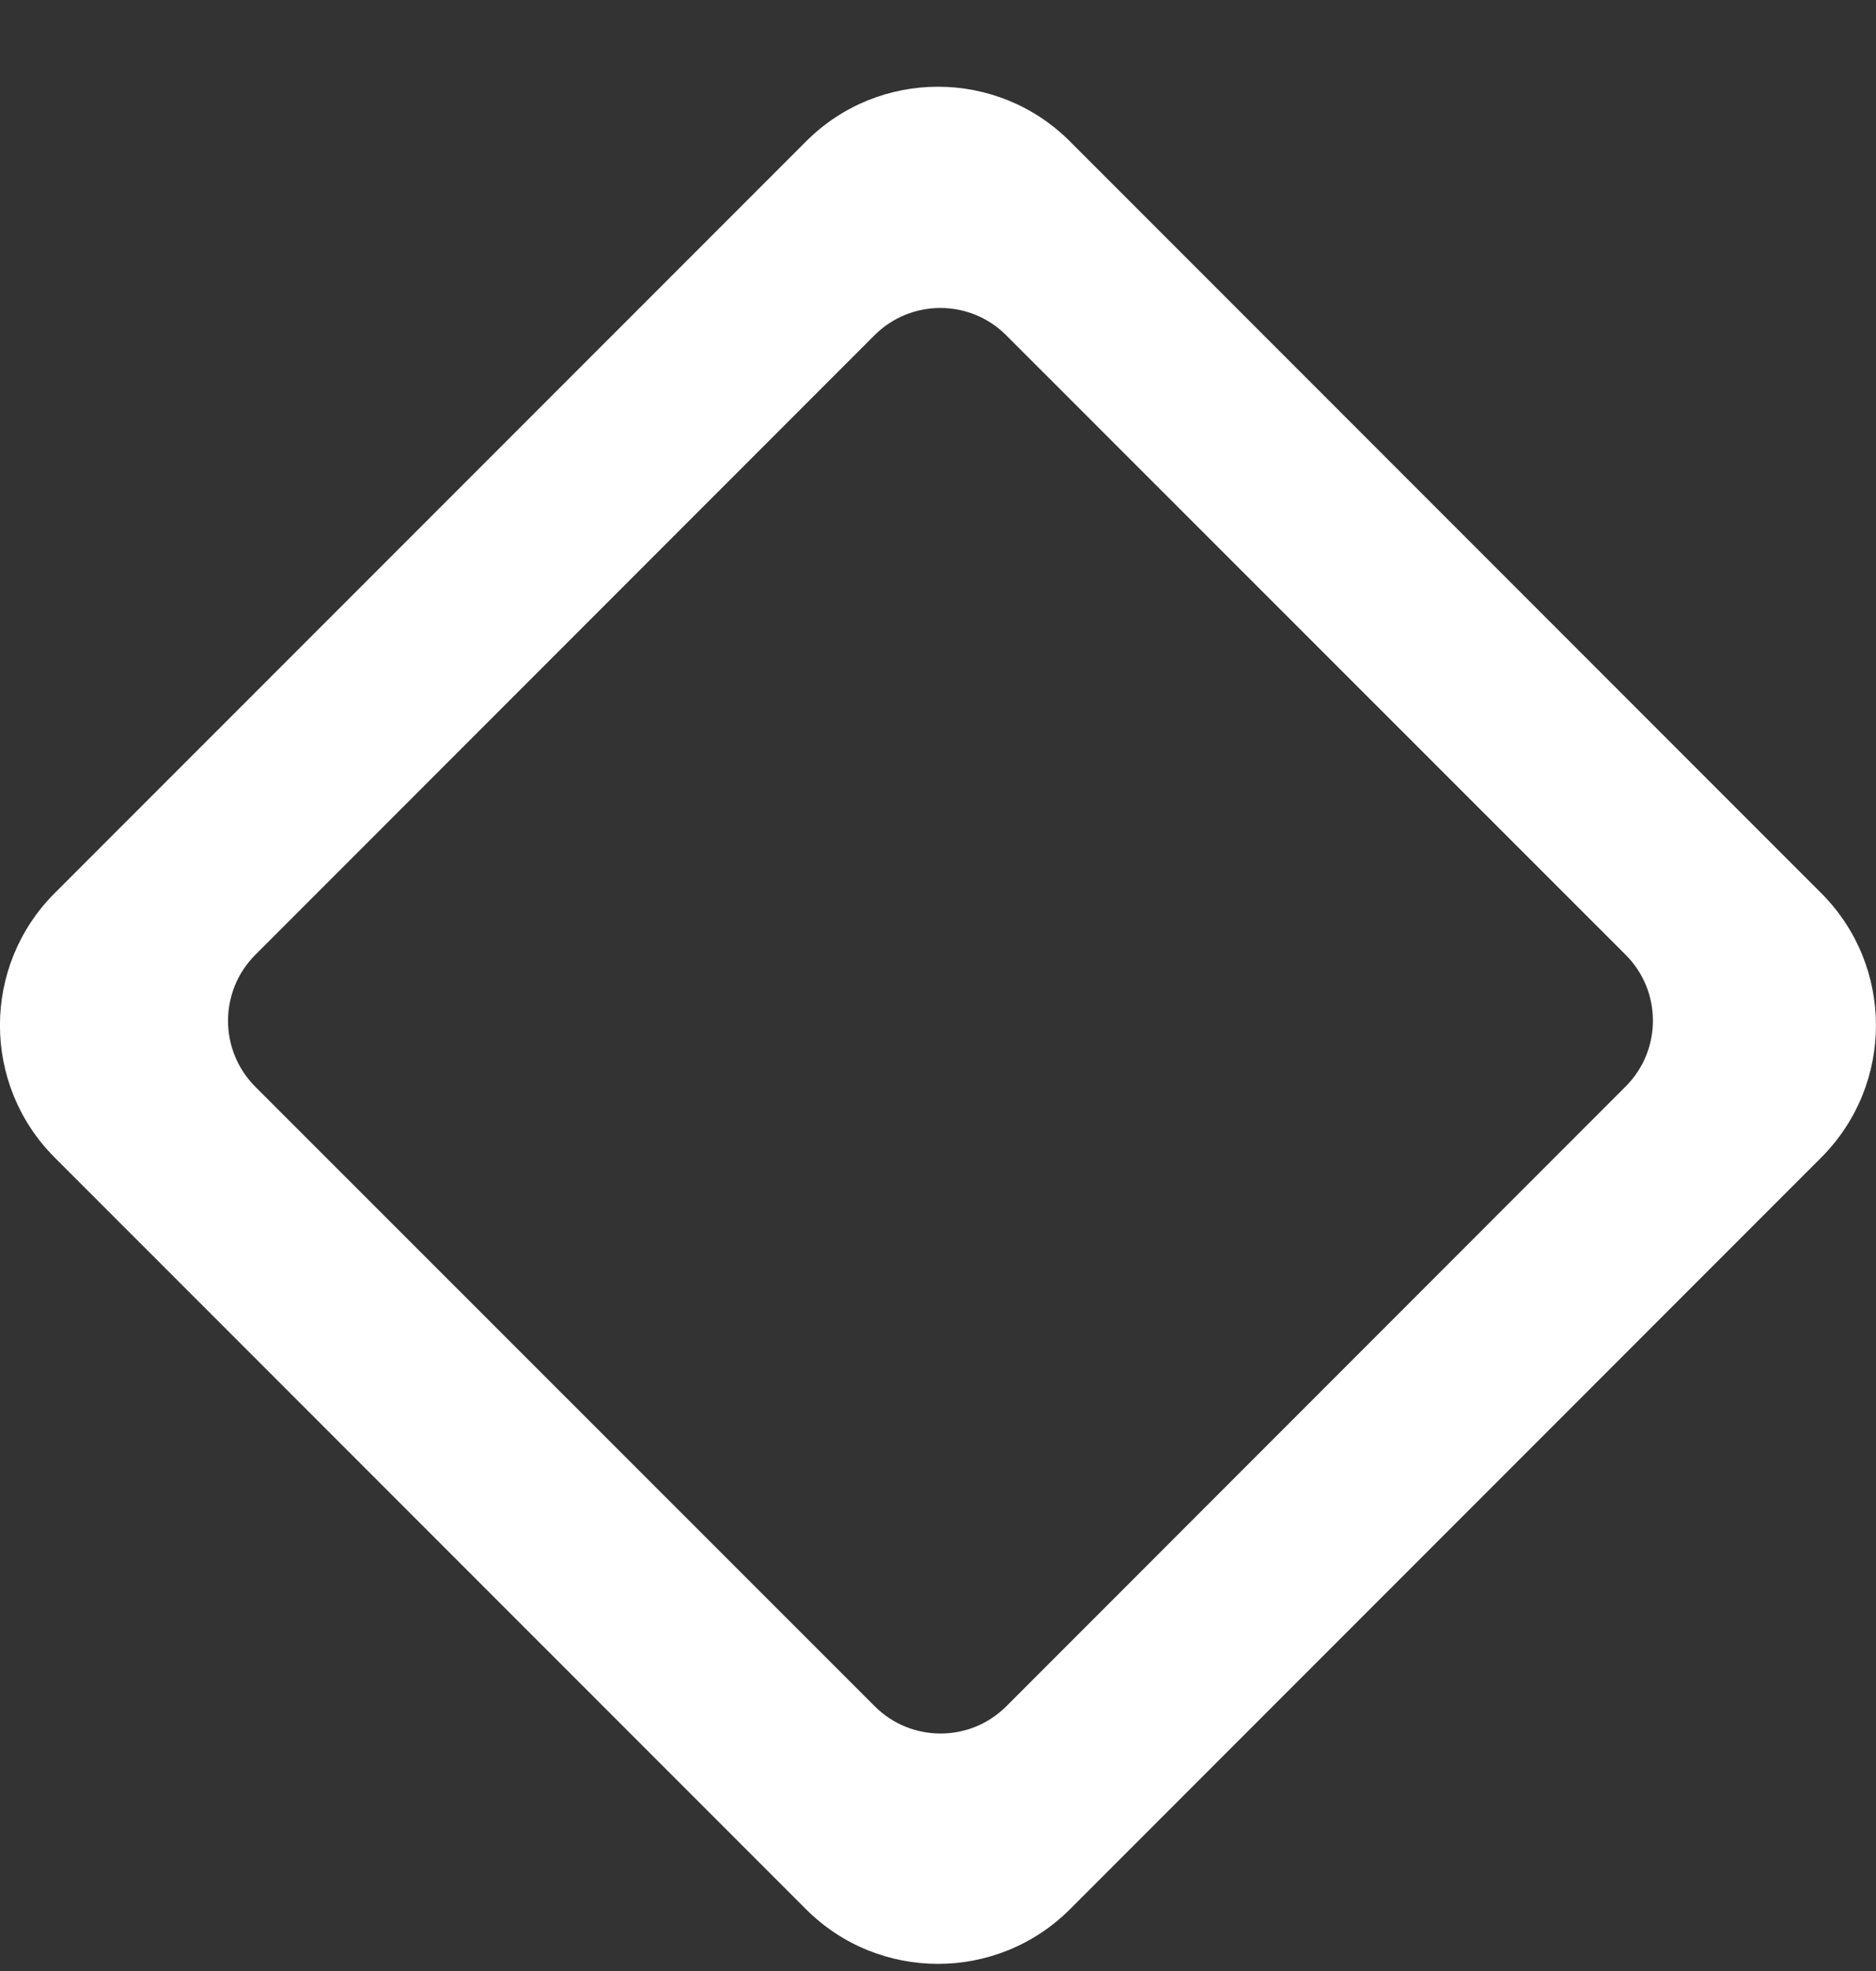 <?xml version="1.0" encoding="UTF-8" standalone="no"?>
<svg width="20px" height="21px" viewBox="0 0 20 21" version="1.1" xmlns="http://www.w3.org/2000/svg" xmlns:xlink="http://www.w3.org/1999/xlink">
    <rect x="0" y="0" width="20" height="21" fill="#333333" stroke="none"/>
    <!-- Generator: Sketch 3.8.1 (29687) - http://www.bohemiancoding.com/sketch -->
    <title>diamond_round [#880]</title>
    <desc>Created with Sketch.</desc>
    <defs></defs>
    <g id="Page-1" stroke="none" stroke-width="1" fill="none" fill-rule="evenodd">
        <g id="Dribbble-Dark-Preview" transform="translate(-60, -4318)" fill="#FFFFFF">
            <g id="icons" transform="translate(56, 160)">
                <path d="M13.324,4176.178 L6.722,4169.579 C6.334,4169.191 6.334,4168.561 6.722,4168.173 L13.322,4161.573 C13.71,4161.184 14.34,4161.184 14.728,4161.573 L21.33,4168.172 C21.719,4168.559 21.719,4169.19 21.33,4169.577 L14.73,4176.178 C14.342,4176.567 13.712,4176.567 13.324,4176.178 M23.416,4167.516 L15.408,4159.508 C15.019,4159.118 14.509,4158.924 14,4158.924 C13.49,4158.924 12.98,4159.118 12.592,4159.508 L4.583,4167.516 C3.805,4168.293 3.805,4169.555 4.583,4170.333 L12.592,4178.341 C12.98,4178.73 13.49,4178.924 14,4178.924 C14.509,4178.924 15.019,4178.73 15.408,4178.341 L23.416,4170.333 C24.194,4169.555 24.194,4168.293 23.416,4167.516" id="diamond_round-[#880]"></path>
            </g>
        </g>
    </g>
</svg>
